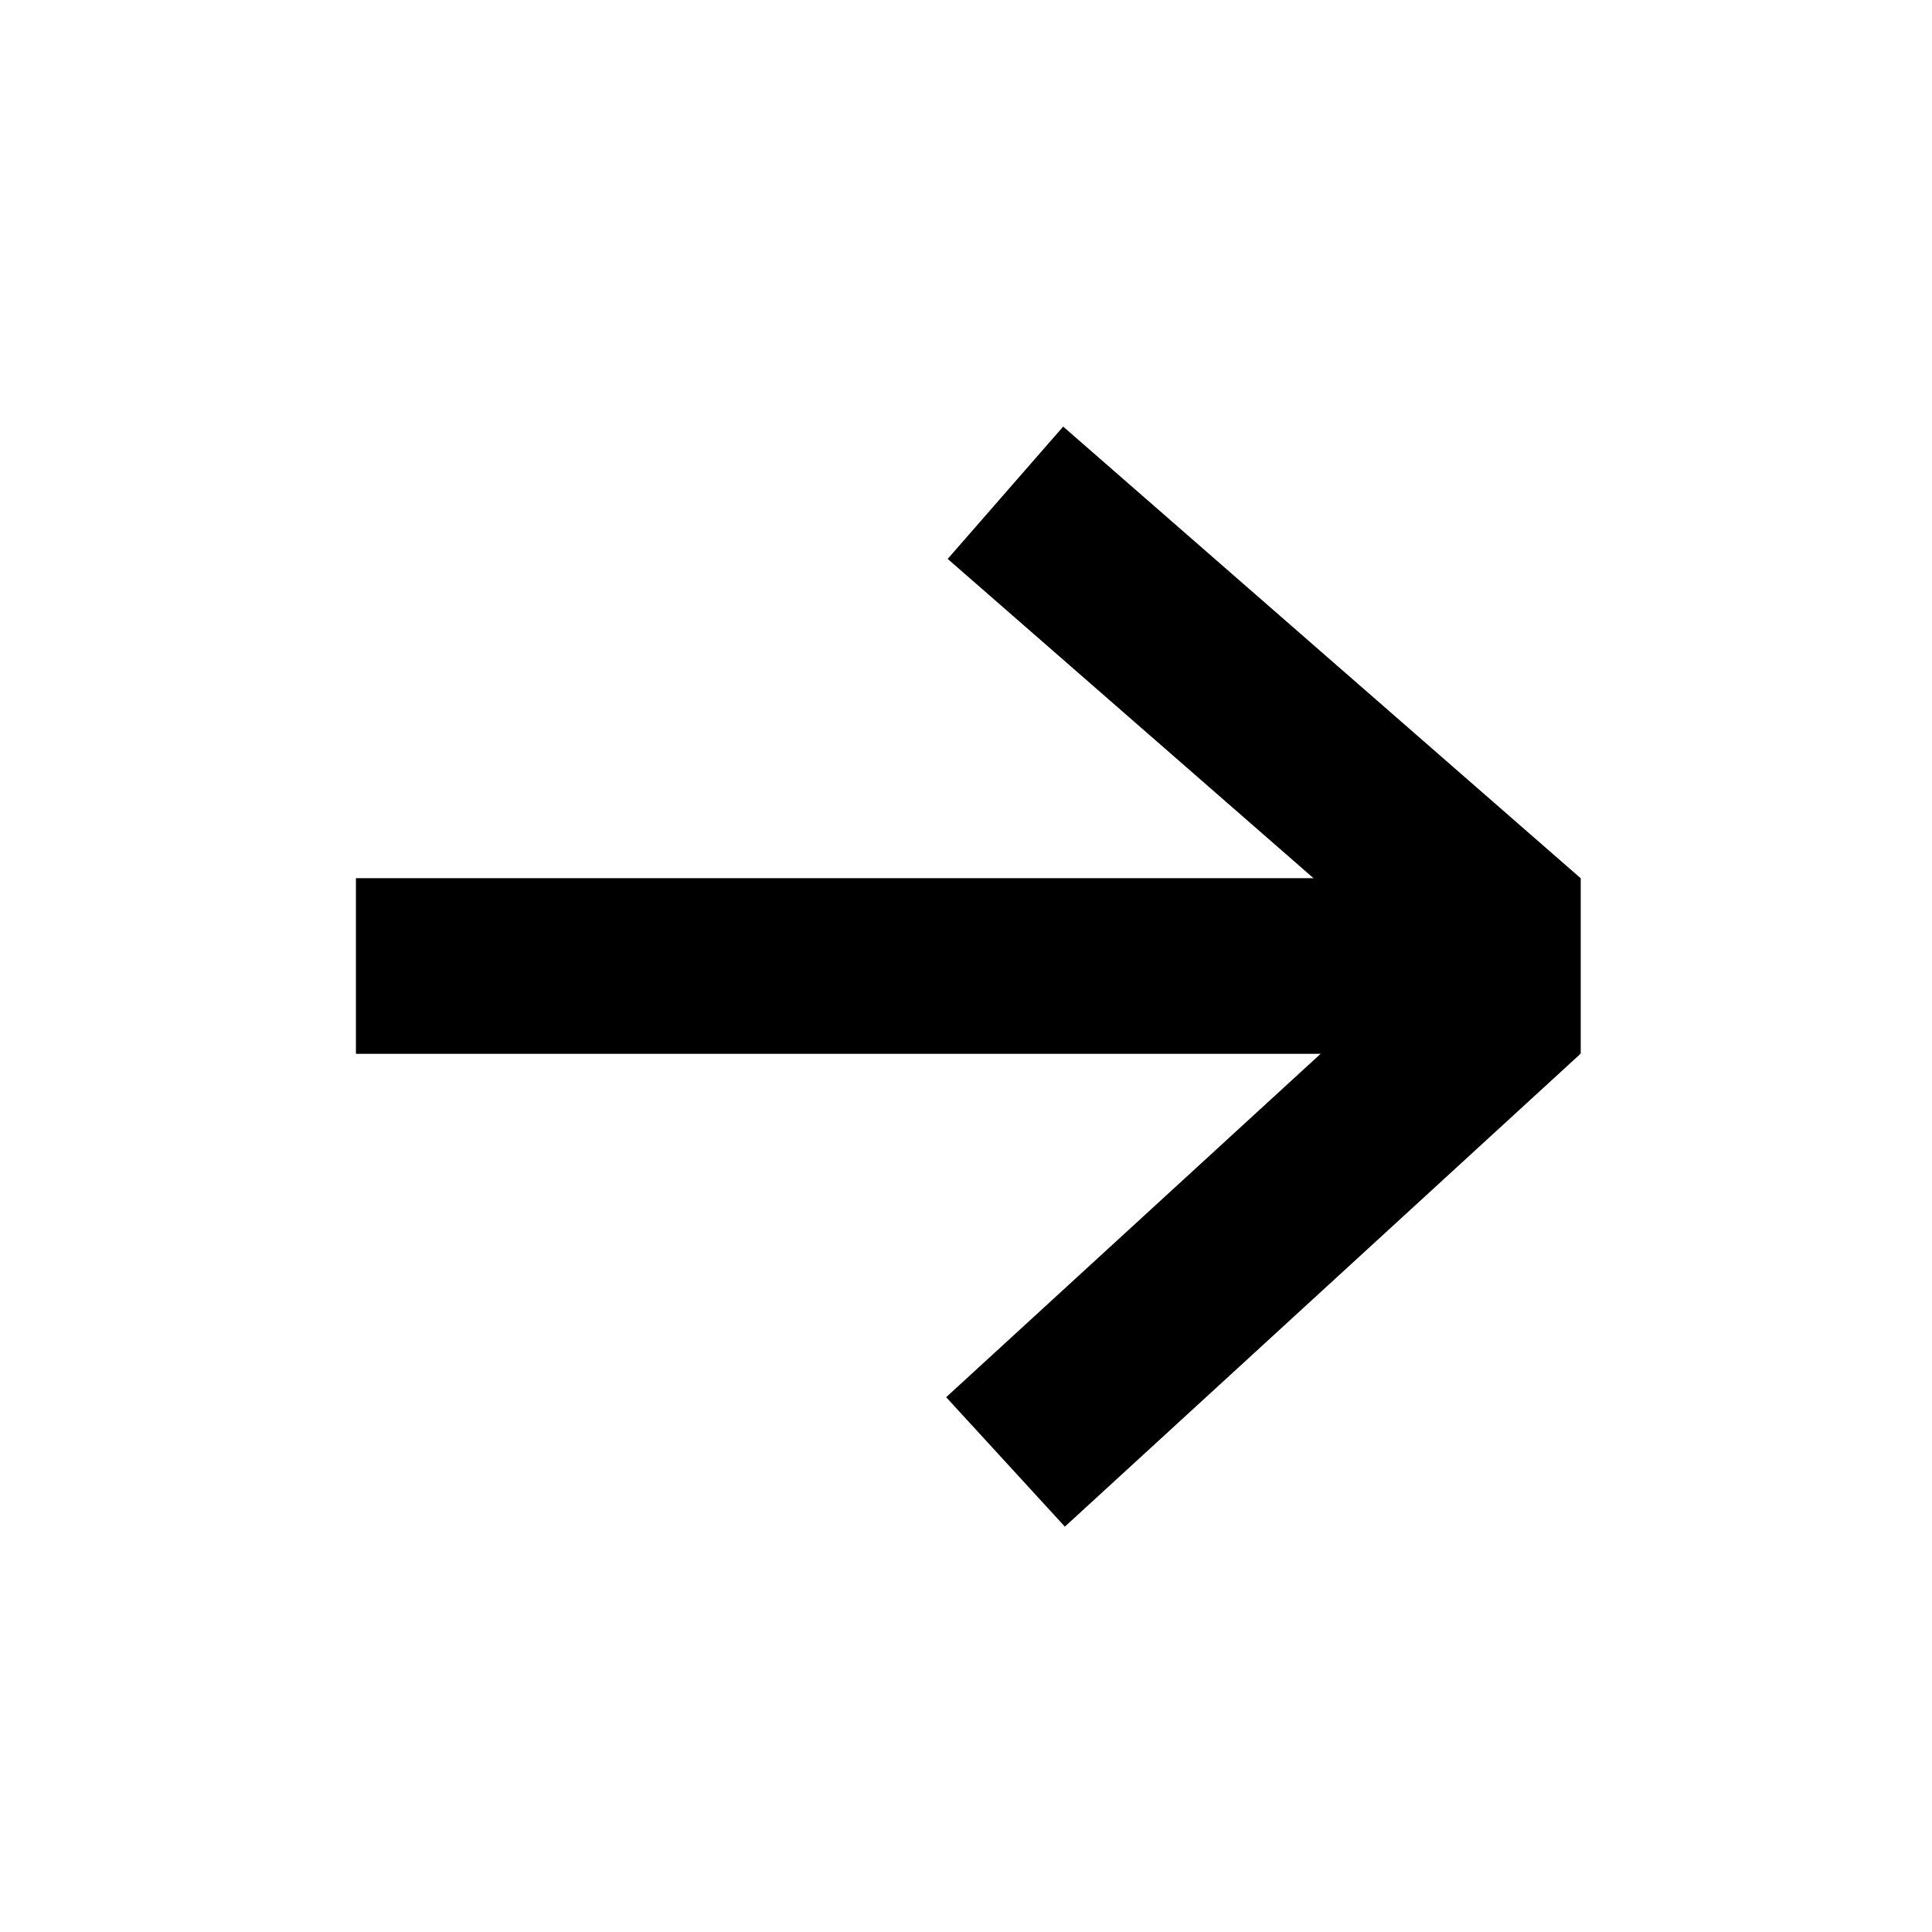 <svg height="22" viewBox="0 0 22 22" width="22" xmlns="http://www.w3.org/2000/svg"><g fill="none" fill-rule="evenodd"><path d="m0 0h22v22h-22z" fill="#fff" opacity="0"/><g stroke="#000" stroke-width="2"><path d="m4.053 11h13.947"/><path d="m17.343 10.755-5.894-5.144"/><path d="m17.316 16.646-5.866-5.379" transform="matrix(1 0 0 -1 0 27.914)"/></g></g></svg>
